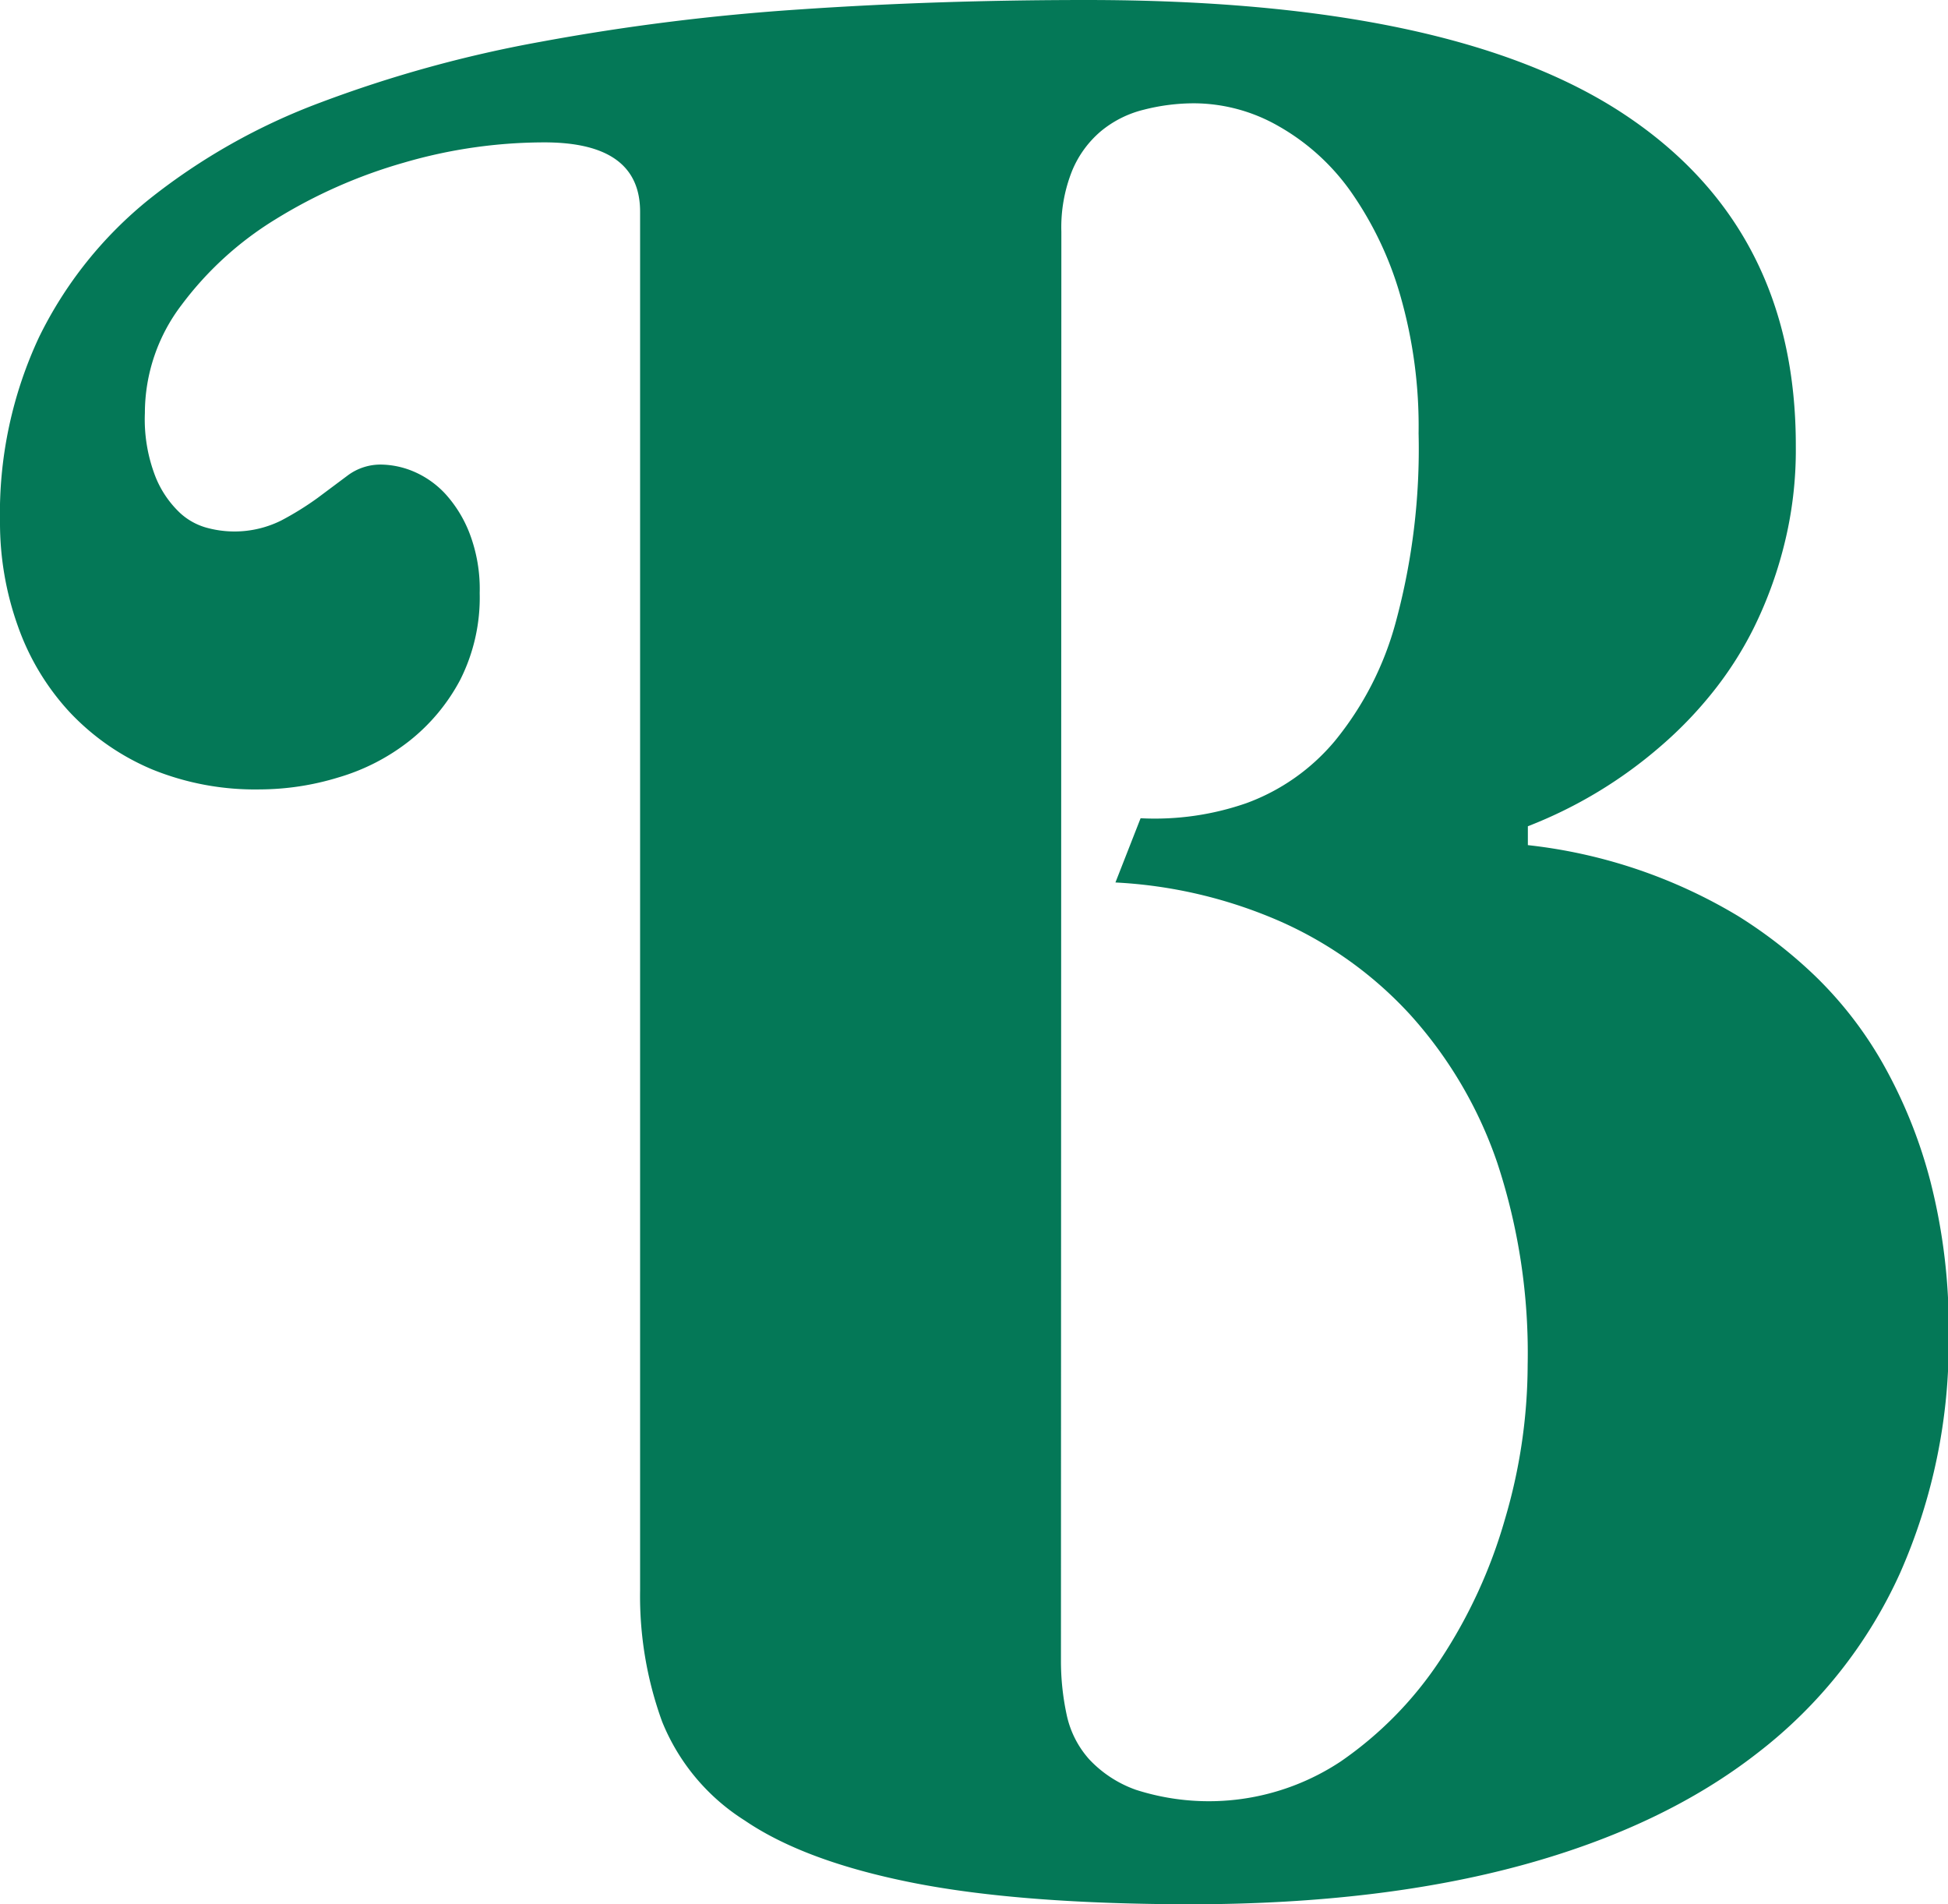 <svg xmlns="http://www.w3.org/2000/svg" width="192" height="187.65" viewBox="0 0 192 187.65"><defs><style>.a{fill:#047857;}</style></defs><path class="a" d="M107.05,0q36,0,53,11.24T177,44a38.37,38.37,0,0,1-1.18,9.82,40.59,40.59,0,0,1-3,8.13,35.33,35.33,0,0,1-4.22,6.52,39.58,39.58,0,0,1-4.85,5,44.51,44.51,0,0,1-13.16,7.95v1.86a51,51,0,0,1,20.74,7,46.35,46.35,0,0,1,7.58,5.9,38.37,38.37,0,0,1,6.64,8.57,48.21,48.21,0,0,1,4.72,11.68,58.34,58.34,0,0,1,1.8,15.21A56.26,56.26,0,0,1,187.28,155a46.54,46.54,0,0,1-14,17.7Q163.94,180,150,183.8t-32.29,3.85q-17,0-27.69-2.11T73.4,179.39a20.65,20.65,0,0,1-8.14-9.74,36.13,36.13,0,0,1-2.17-12.92V20.86q0-6.83-9.44-6.83a49.5,49.5,0,0,0-13.85,2,50.19,50.19,0,0,0-12.66,5.59,33.11,33.11,0,0,0-9.26,8.45,17.59,17.59,0,0,0-3.6,10.62,15.6,15.6,0,0,0,1.06,6.33,10,10,0,0,0,2.42,3.54,6.37,6.37,0,0,0,2.79,1.49,10.34,10.34,0,0,0,7.15-.75,29.48,29.48,0,0,0,3.6-2.23l3-2.24a5.41,5.41,0,0,1,3.29-1.05,8.54,8.54,0,0,1,3.17.68,9.16,9.16,0,0,1,3.1,2.17,12.42,12.42,0,0,1,2.42,3.92,15.36,15.36,0,0,1,1,5.89,18,18,0,0,1-1.93,8.57,19,19,0,0,1-5,6,20.71,20.71,0,0,1-7,3.6,26.69,26.69,0,0,1-7.76,1.18A26.89,26.89,0,0,1,15,75.82a23.84,23.84,0,0,1-8.14-5.65,24.37,24.37,0,0,1-5.09-8.45A30.23,30.23,0,0,1,0,51.42a40.94,40.94,0,0,1,3.85-18.2,40,40,0,0,1,10.87-13.6,61.7,61.7,0,0,1,16.82-9.5,124,124,0,0,1,21.74-6A220.13,220.13,0,0,1,78.8.93Q92.41,0,107.05,0Zm-2.48,163.56a25.2,25.2,0,0,0,.56,5.4,9.54,9.54,0,0,0,2.23,4.41,11.62,11.62,0,0,0,4.6,3,23.52,23.52,0,0,0,20.18-2.79A36.62,36.62,0,0,0,142,163.5a50,50,0,0,0,6.33-13.79,53.93,53.93,0,0,0,2.24-15.21,59.8,59.8,0,0,0-3-19.93A42,42,0,0,0,139,100a38.44,38.44,0,0,0-12.92-9.25,46.38,46.38,0,0,0-16.14-3.79l2.48-6.33a27.45,27.45,0,0,0,10.44-1.49A20.56,20.56,0,0,0,131.58,73a31.38,31.38,0,0,0,6-11.73,65.25,65.25,0,0,0,2.24-18.57A46.67,46.67,0,0,0,138,29.06a34.28,34.28,0,0,0-4.91-10.25A22,22,0,0,0,126,12.42a16.85,16.85,0,0,0-8.26-2.24,20,20,0,0,0-5,.63,10.57,10.57,0,0,0-4.22,2.11,10.2,10.2,0,0,0-2.85,3.91,15,15,0,0,0-1.06,6Z"/></svg>